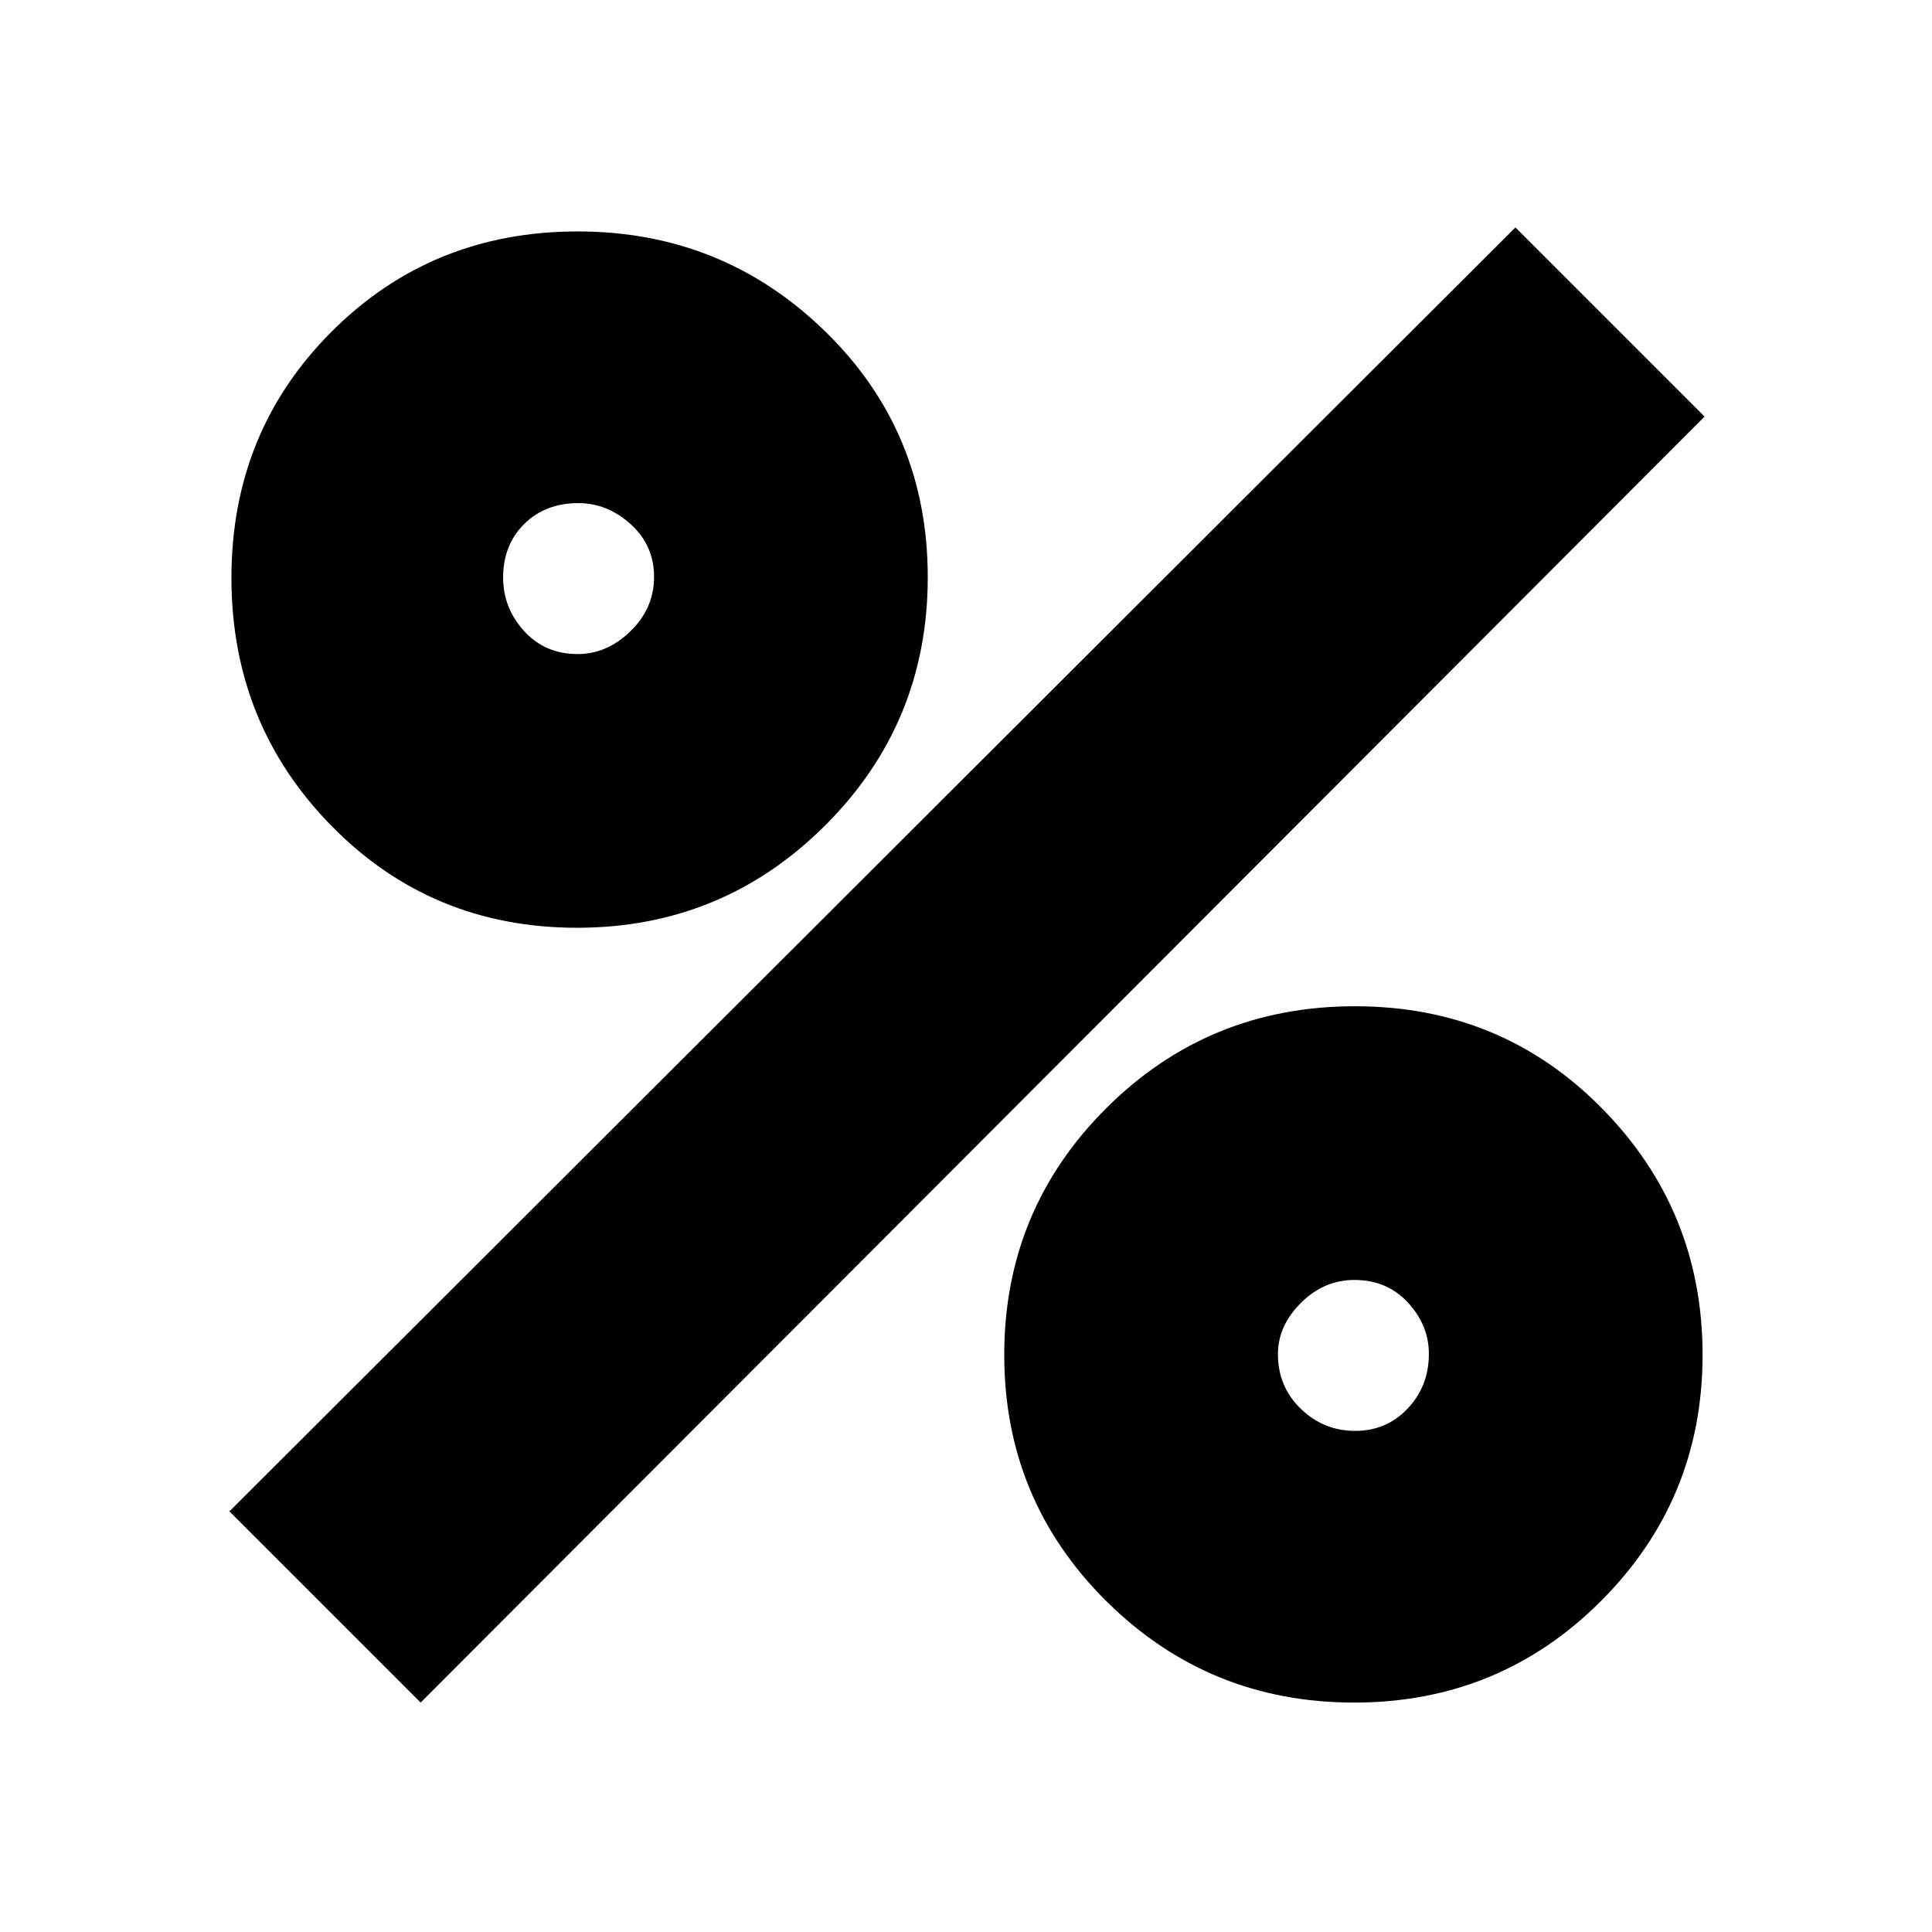 <svg xmlns="http://www.w3.org/2000/svg" height="24" viewBox="0 -960 960 960" width="24"><path d="M286.73-499q-72.36 0-122.04-50.65Q115-600.29 115-672.87q0-72.57 49.78-122.35T287.04-845q72.07 0 123.01 49.69Q461-745.63 461-673.18q0 72.44-50.96 123.31Q359.08-499 286.73-499Zm.33-136q14.56 0 26.25-11.38t11.69-27q0-15.62-11.59-26.12-11.59-10.5-26-10.5-16.49 0-26.95 10.4T250-673q0 15.12 10.42 26.56Q270.83-635 287.06-635Zm385.78 521q-72.28 0-123.06-50.35T499-286.76q0-72.06 50.76-122.65Q600.53-460 673.26-460 746-460 796-409.27t50 122.5q0 71.77-50.44 122.27T672.84-114Zm.54-135q15.62 0 26.12-11.15Q710-271.3 710-287.24q0-14.26-10.4-25.51Q689.2-324 673-324q-15.12 0-26.56 11.38T635-287.12q0 16.2 11.38 27.16t27 10.96ZM209-114l-95-95 639-638 94 94-638 639Z"/></svg>